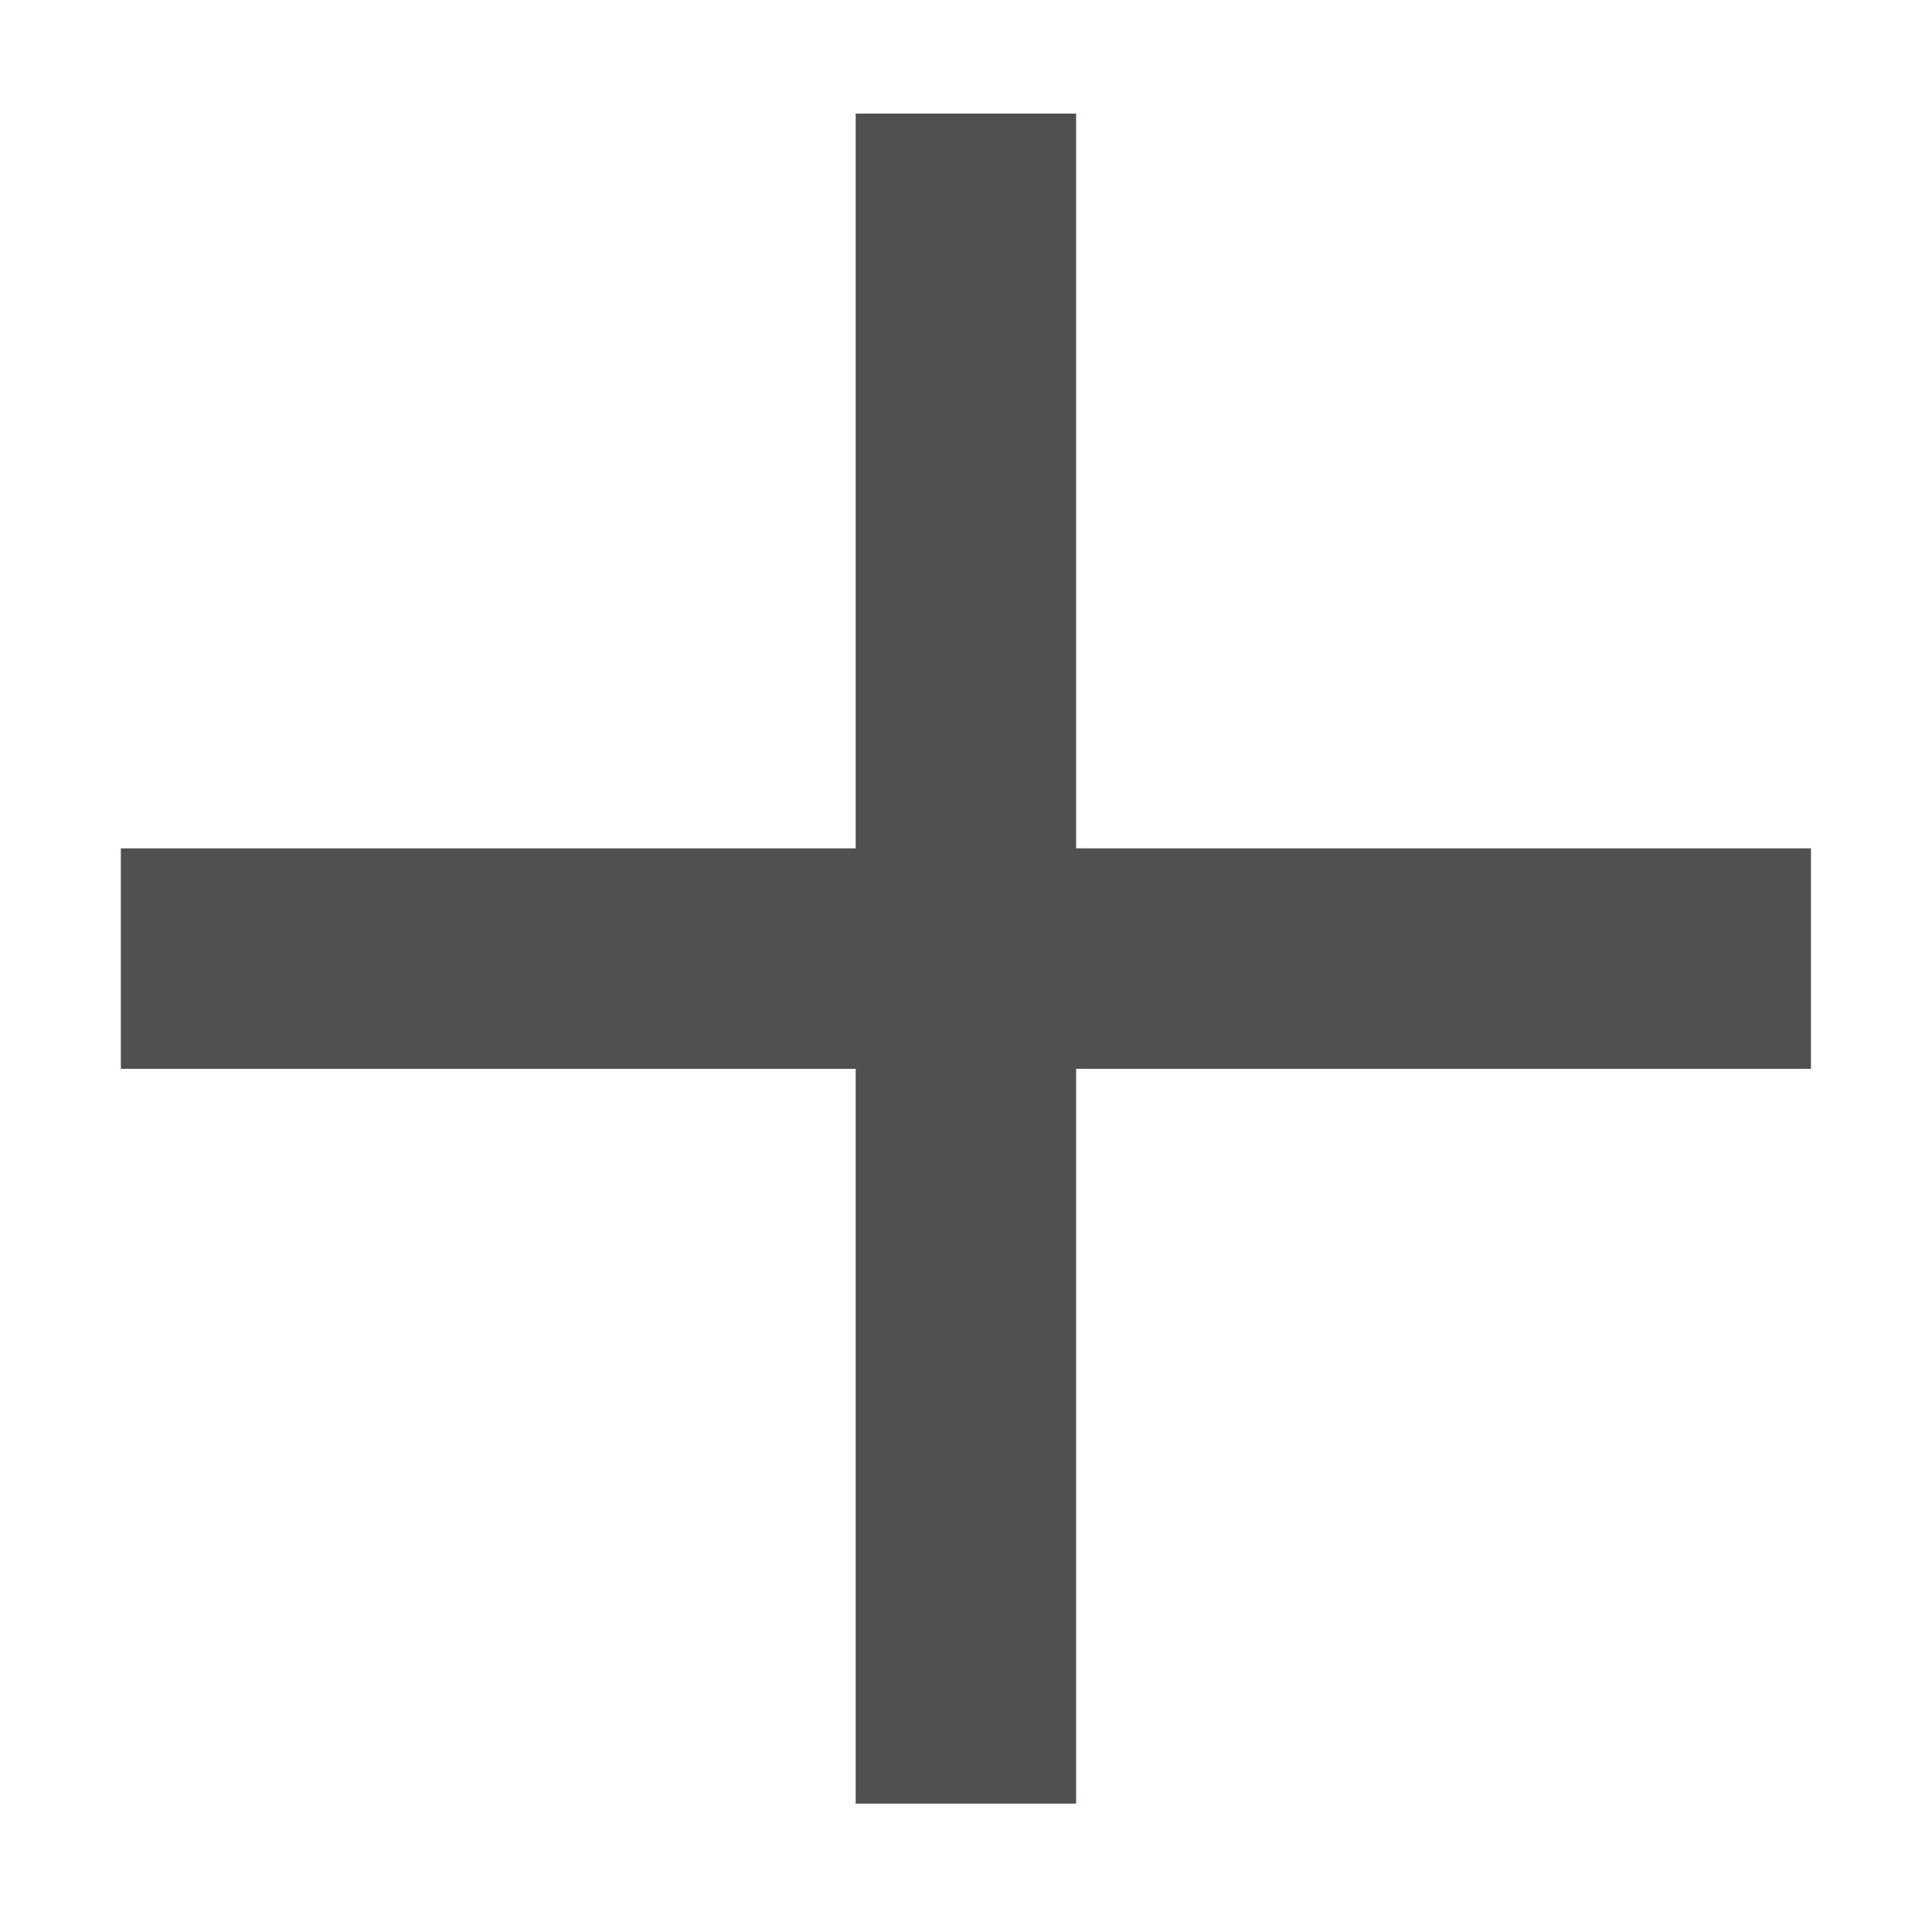 <?xml version="1.0" standalone="no"?><!DOCTYPE svg PUBLIC "-//W3C//DTD SVG 1.1//EN" "http://www.w3.org/Graphics/SVG/1.1/DTD/svg11.dtd"><svg t="1629104526674" class="icon" viewBox="0 0 1024 1024" version="1.1" xmlns="http://www.w3.org/2000/svg" p-id="4195" xmlns:xlink="http://www.w3.org/1999/xlink" width="200" height="200"><defs><style type="text/css"></style></defs><path d="M959.855 449.637 570.358 449.637 570.358 60.2 453.54 60.2 453.54 449.637 64.045 449.637 64.045 566.514 453.54 566.514 453.54 955.951 570.358 955.951 570.358 566.514 959.855 566.514Z" fill="#505050" p-id="4196"></path></svg>